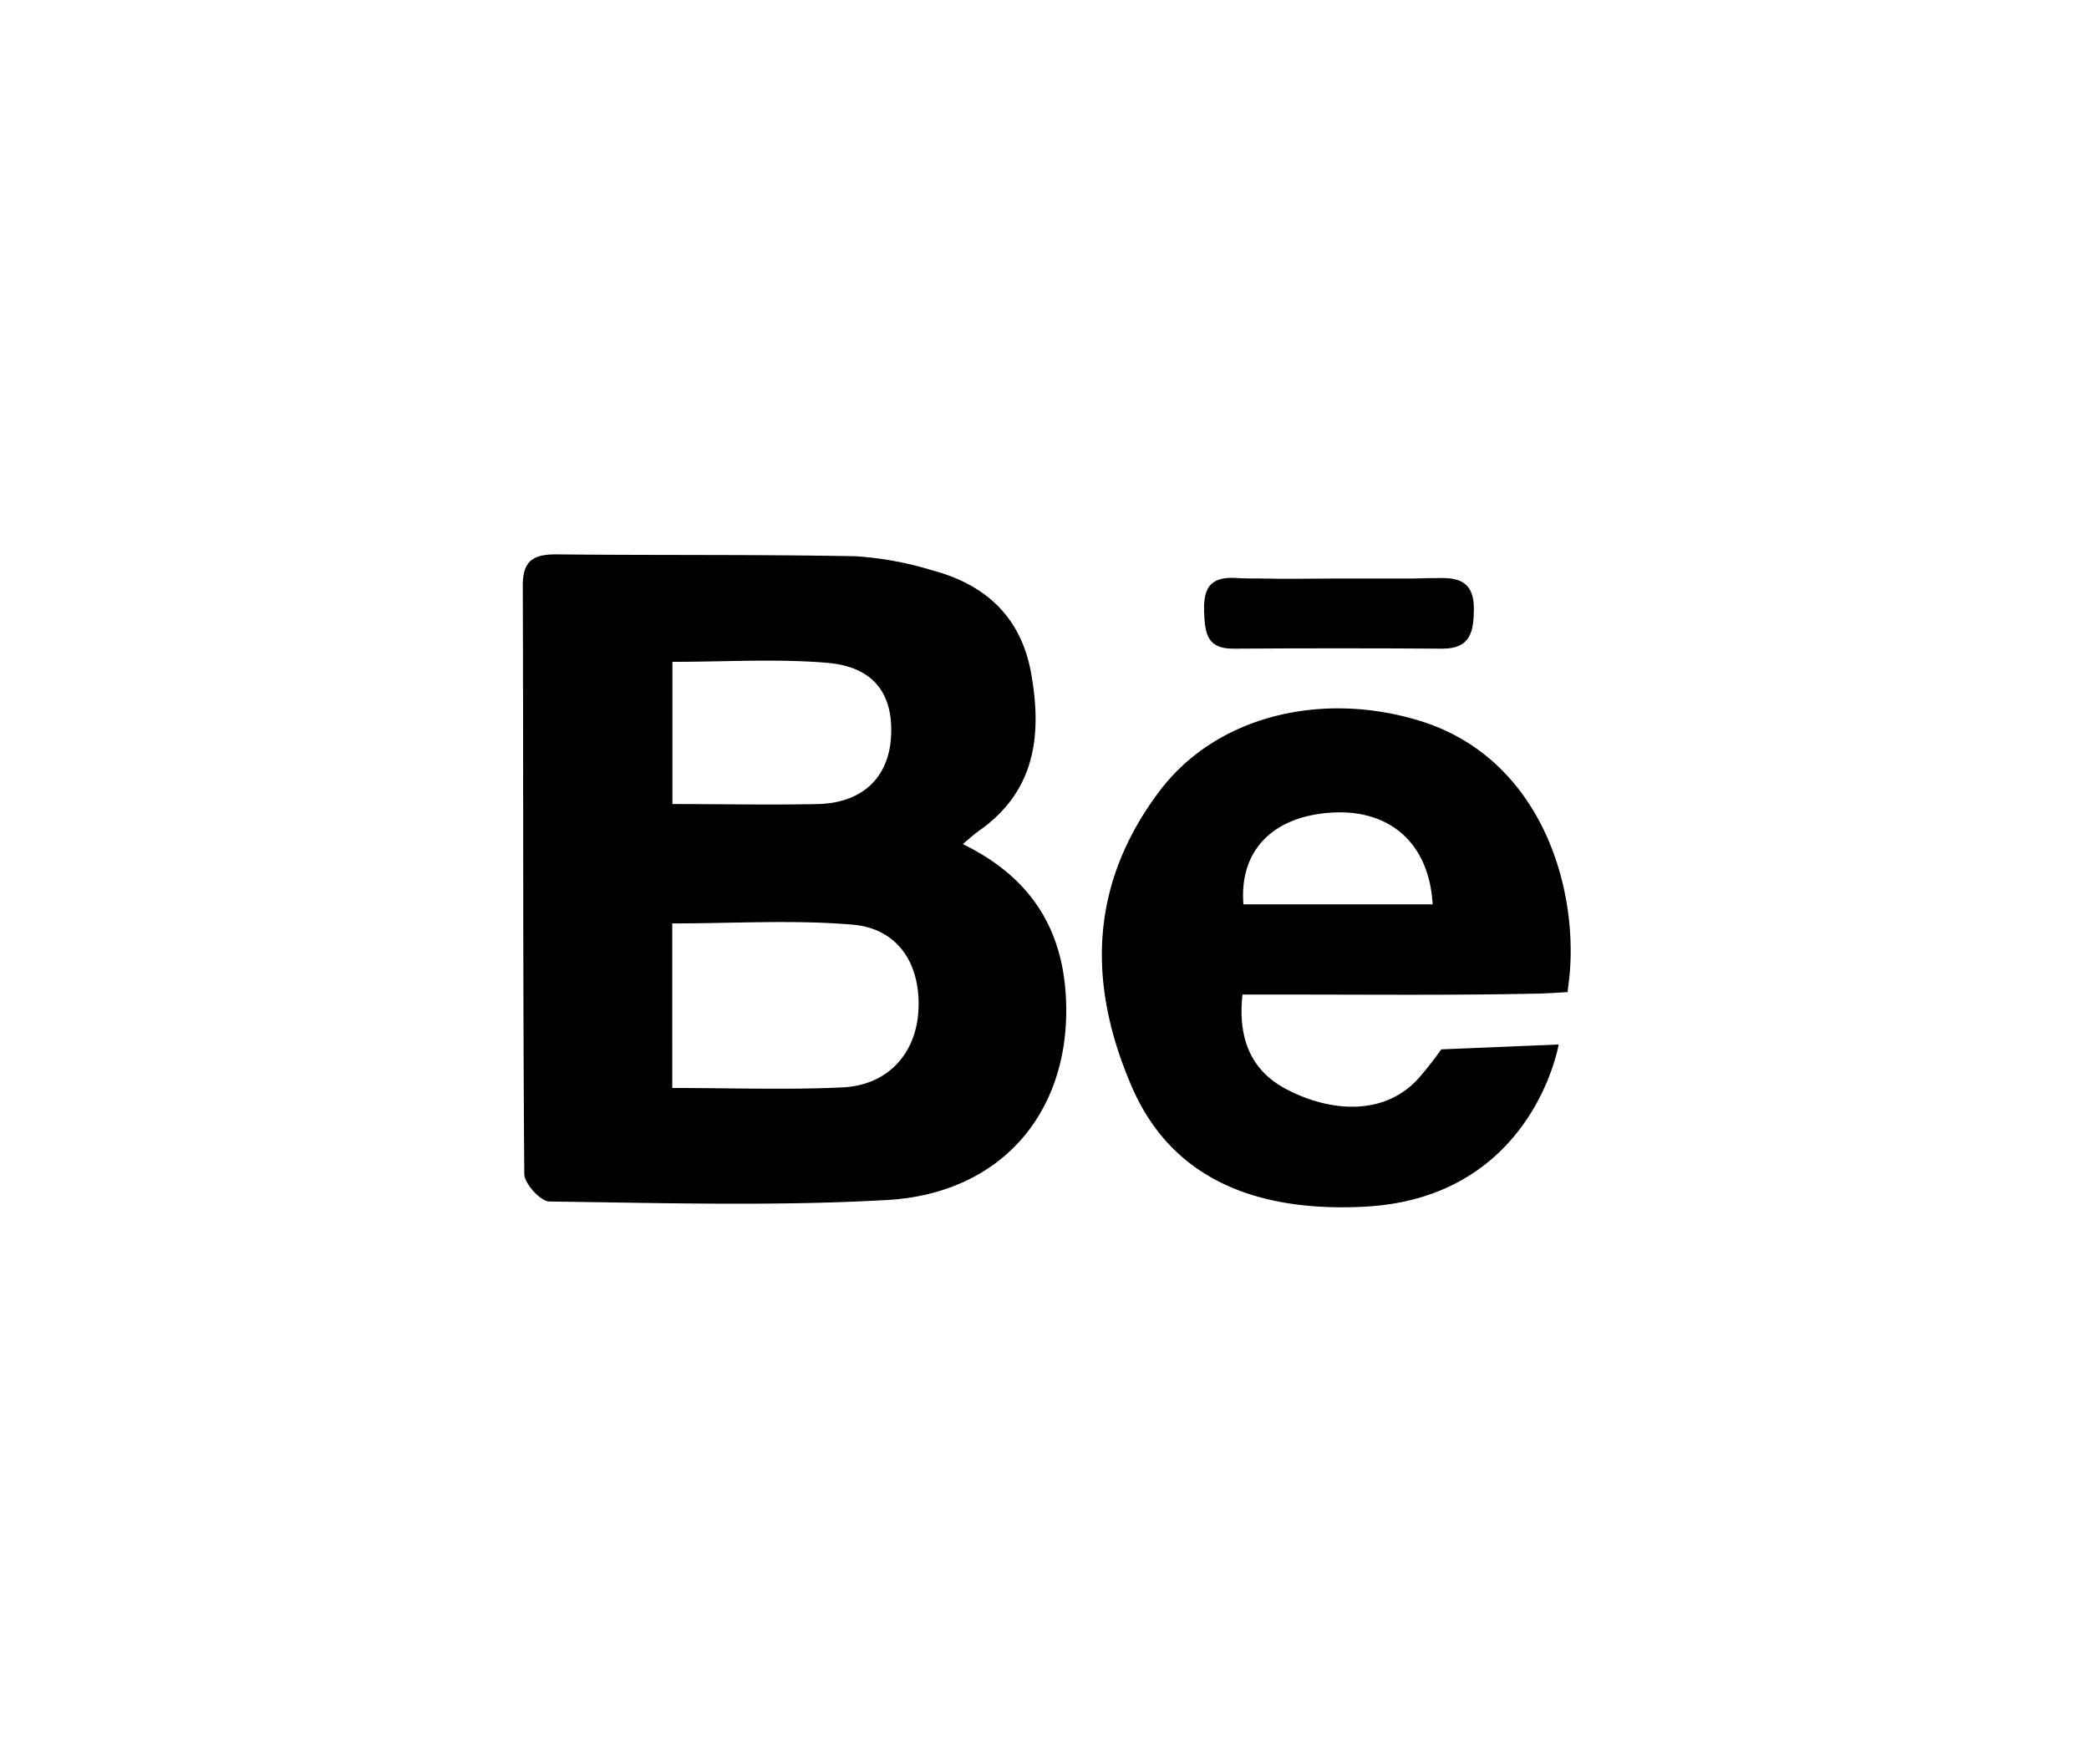 <svg id="Слой_1" data-name="Слой 1" xmlns="http://www.w3.org/2000/svg" viewBox="0 0 276 233"><title>soc</title><path d="M127.21,111.52c1-.86,1.58-1.37,2.18-1.79,7.37-5.2,8.3-12.53,6.86-20.69-1.34-7.63-6.14-11.89-13.29-13.75a43.75,43.75,0,0,0-9.94-1.8c-13.18-.25-26.36-.11-39.54-.25-3,0-4.42.82-4.41,4.14.09,25.91,0,51.81.2,77.71,0,1.28,2.15,3.64,3.32,3.65,14.87.19,29.79.64,44.62-.2s23.78-11.21,23.66-25.3C140.79,123.48,136.71,116.15,127.21,111.52ZM88.84,87.44c7,0,13.79-.43,20.45.13,6.17.52,8.78,4.14,8.43,9.83-.33,5.39-3.85,8.71-9.7,8.83-6.18.13-12.37,0-19.18,0Zm32.51,45.93c-.26,5.76-4,10-10,10.29-7.29.35-14.61.08-22.53.08V122c8.16,0,16-.5,23.8.16C118.62,122.66,121.63,127.32,121.35,133.37Z"/><path d="M187.52,95.21c-13.16-4-27-.51-34.39,9.4-9,12-9.63,25-3.61,38.93,5.57,12.93,17.54,16.55,30.68,15.89,22.33-1.12,25.73-21.43,25.73-21.43l-15.51.64a46.26,46.26,0,0,1-3,3.82c-4.39,4.9-11.44,4.59-17.43,1.46-4.59-2.39-6.49-6.57-5.83-12.52h6.15c10.94,0,21.87.11,32.8-.13,1,0,4-.2,4-.2s.26-2.16.29-2.54C208.4,116.43,203.18,100,187.52,95.21Zm-23.24,24.27c-.56-7.12,3.89-11.64,11.65-12.12s12.91,4.12,13.35,12.12Z"/><path d="M163,85.7q13.78-.09,27.59,0c3.73,0,4.12-2.31,4.14-5.26,0-3.32-1.67-4.16-4.61-4.07q-1.62,0-3.24.06c-3.24,0-6.48,0-9.71,0-3.52,0-7.05.08-10.57,0-1.17,0-2.34,0-3.51-.08-3.42-.14-4.11,1.64-4,4.53S159.52,85.73,163,85.7Z"/></svg>